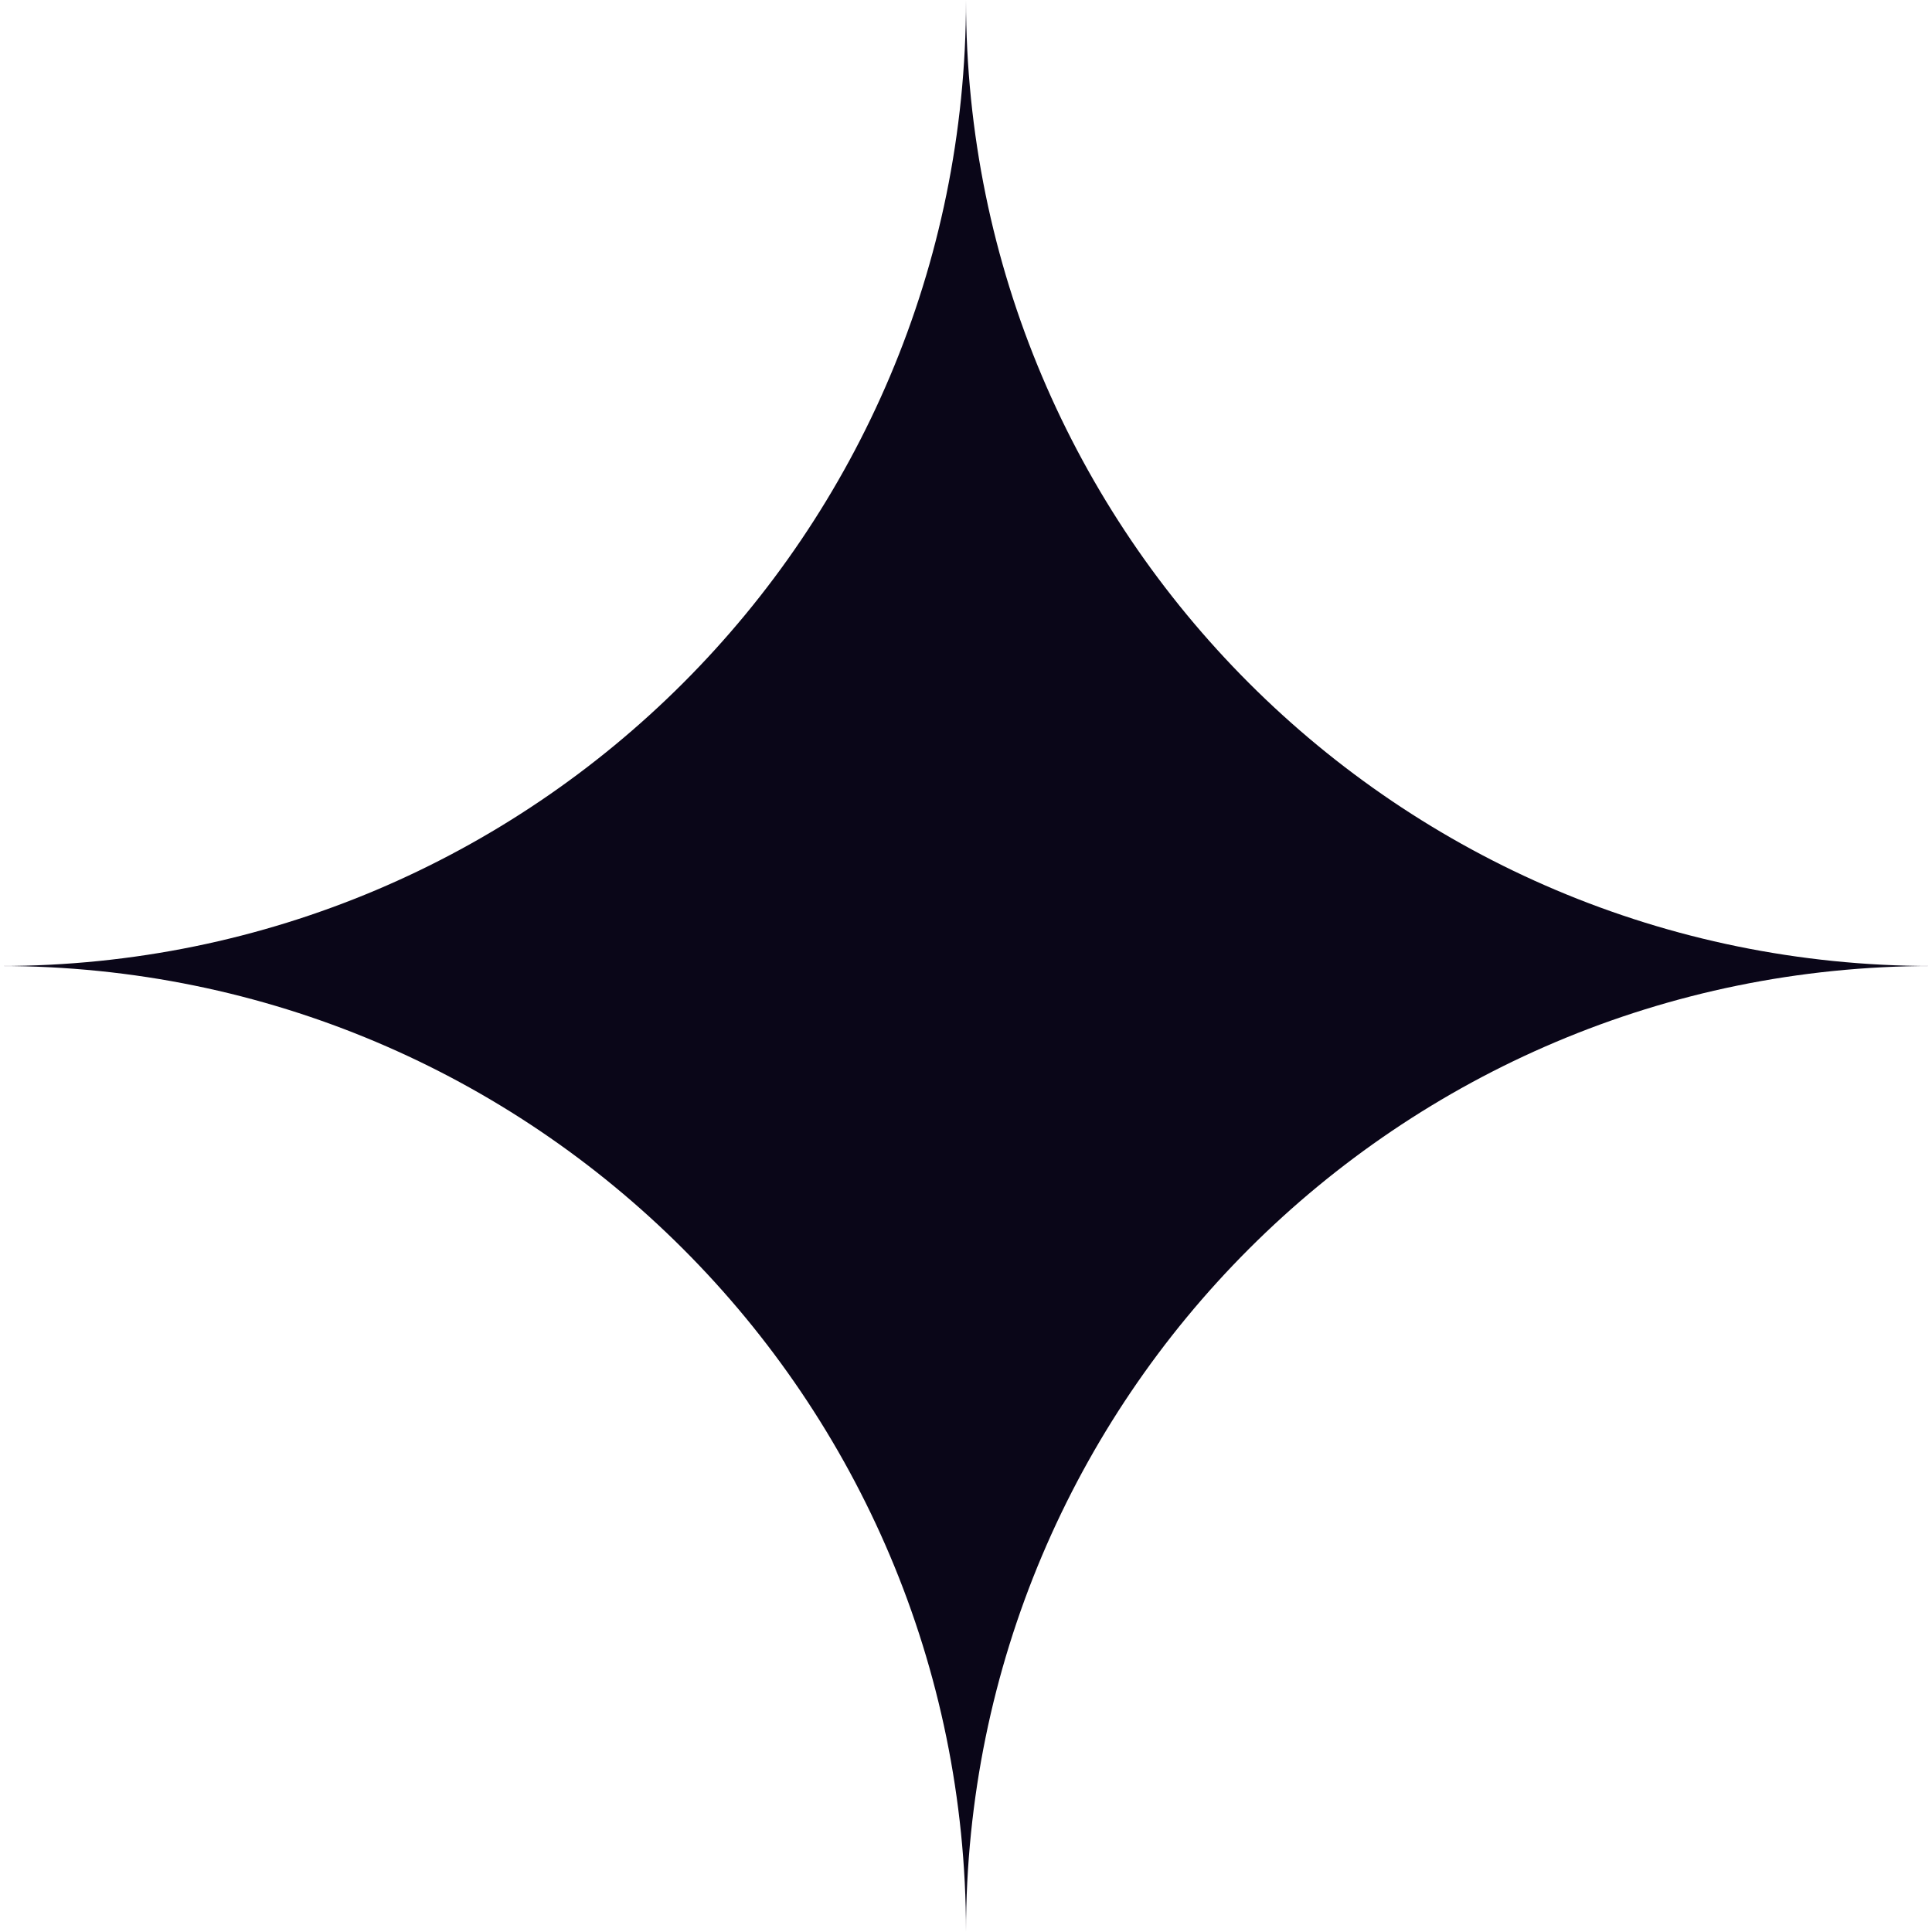 <svg width="24" height="24" viewBox="0 0 24 24" fill="none" xmlns="http://www.w3.org/2000/svg">
<path d="M12 0C12 6.628 6.628 12 0 12C6.628 12 12 17.372 12 24C12 17.372 17.372 12 24 12C17.374 12 12 6.628 12 0Z" fill="#0a0618"/>
</svg>

